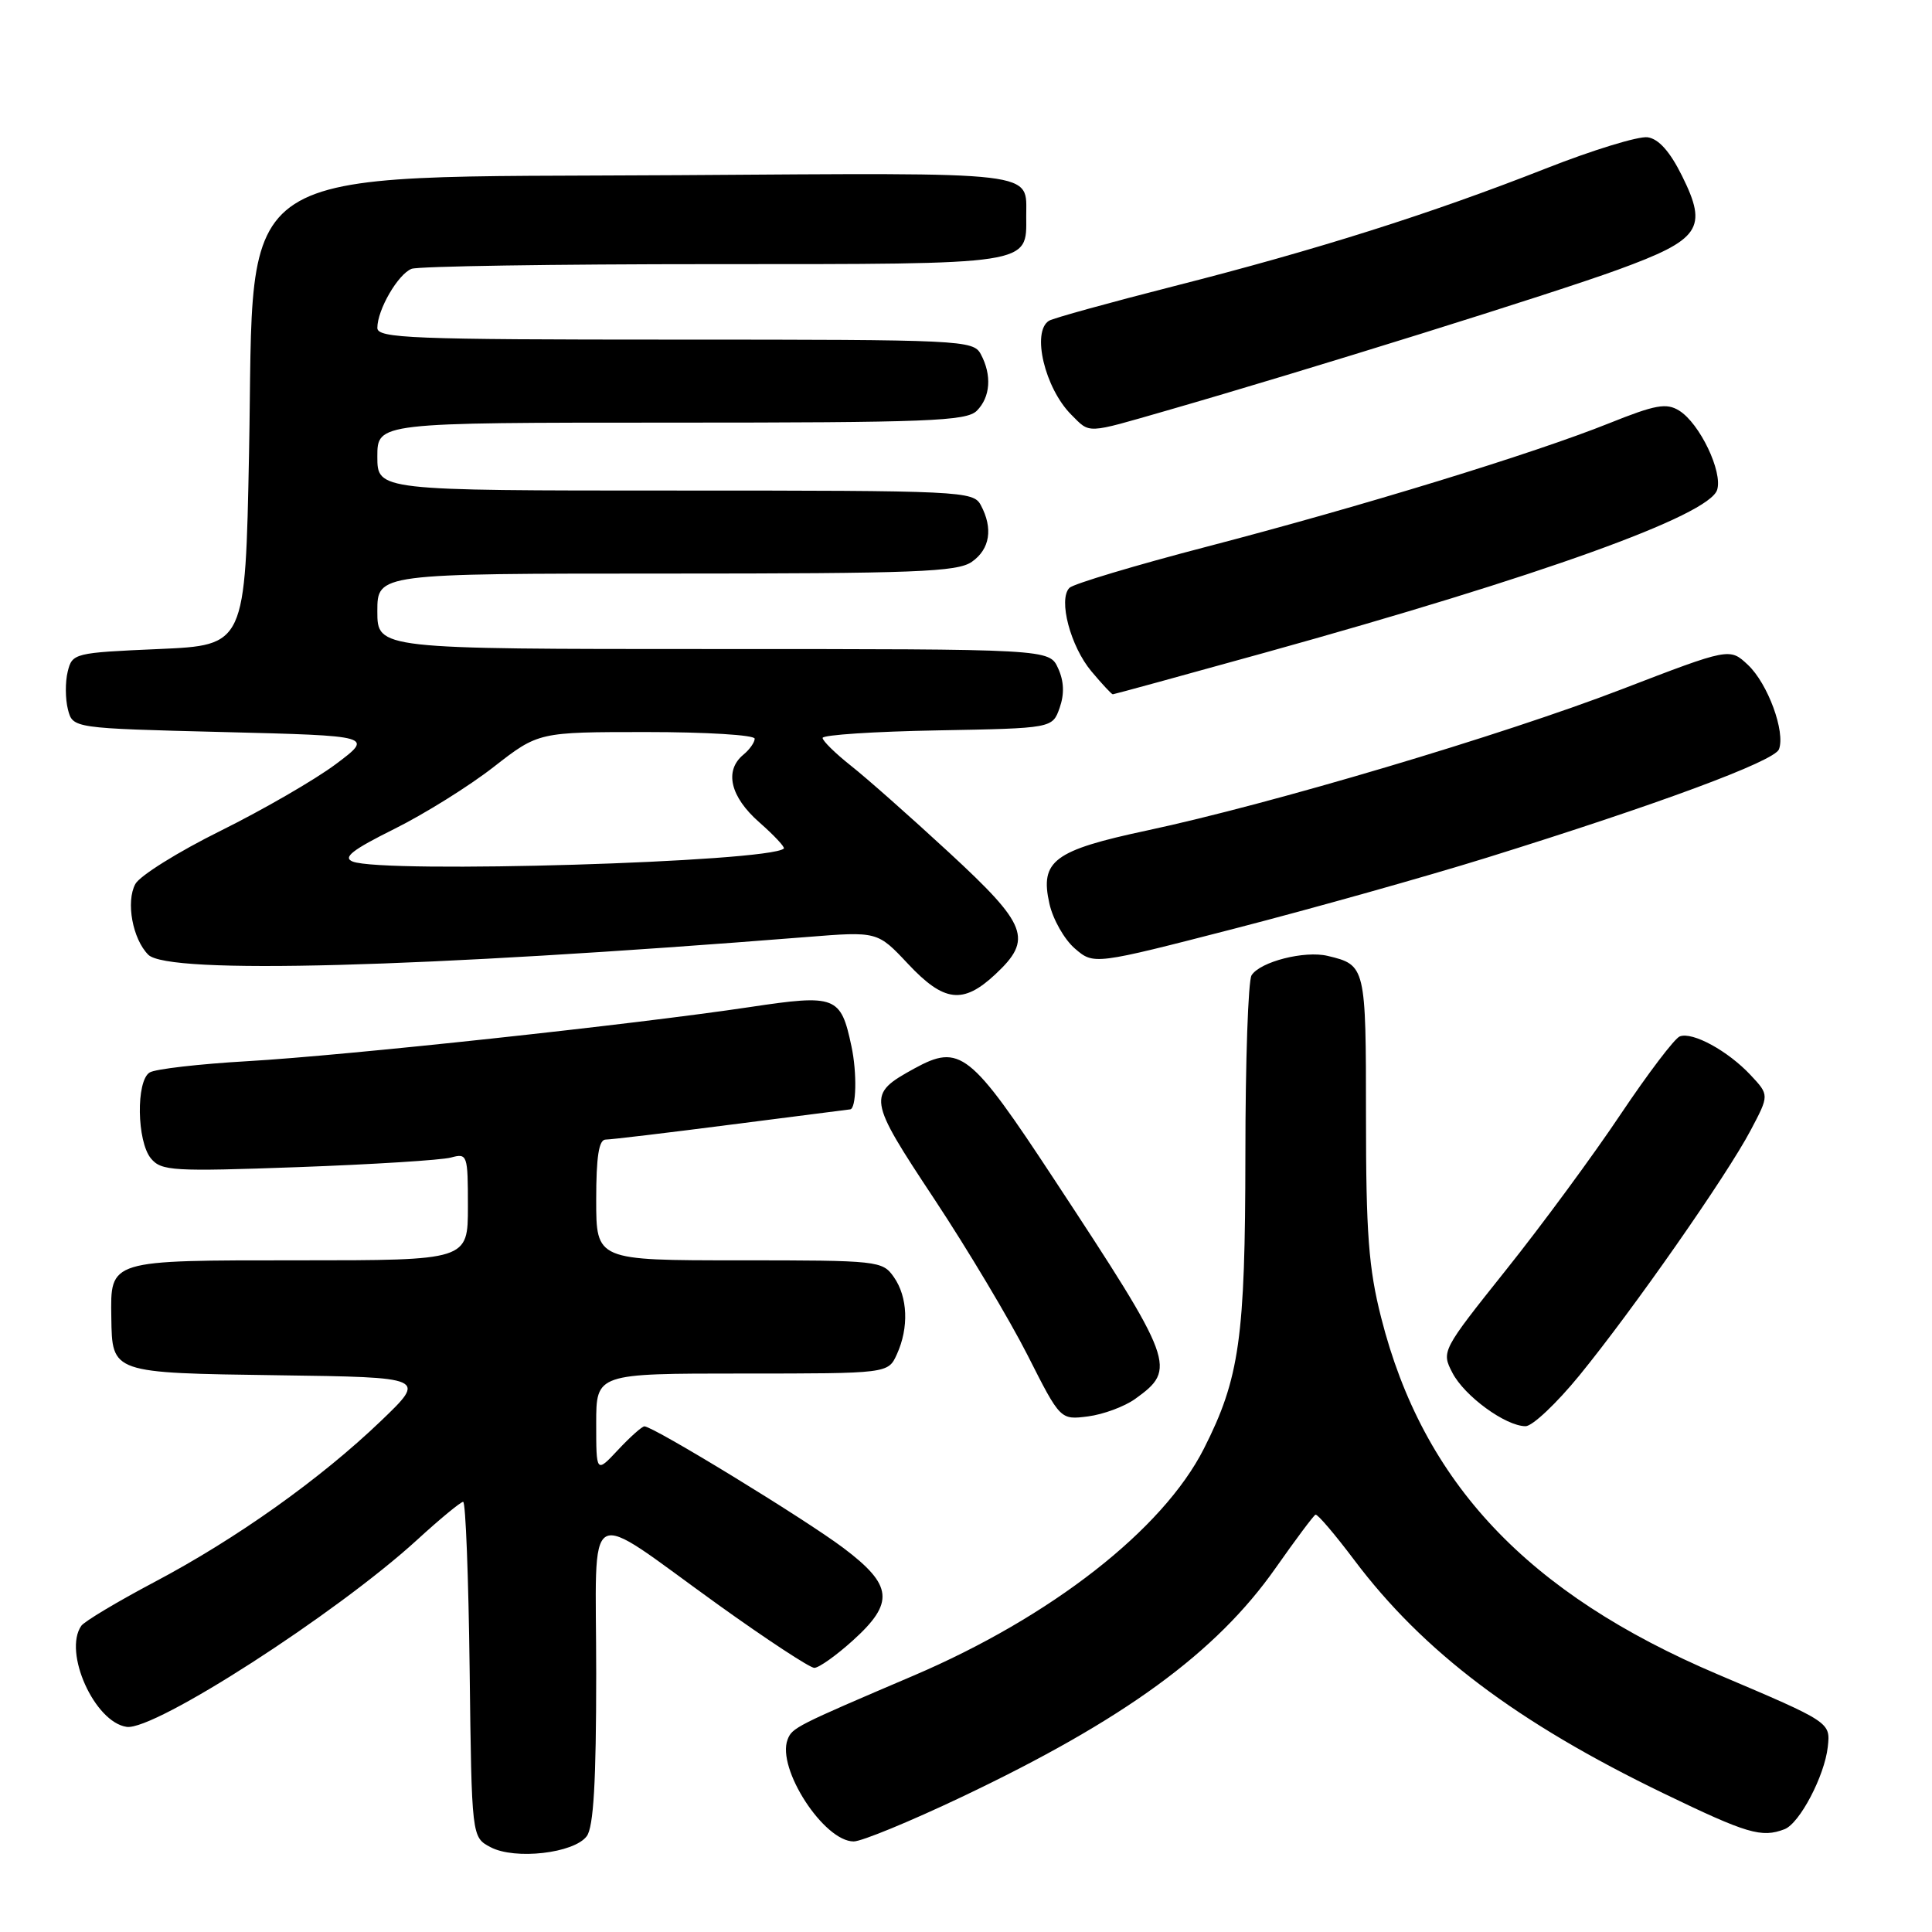 <?xml version="1.0" encoding="UTF-8" standalone="no"?>
<!DOCTYPE svg PUBLIC "-//W3C//DTD SVG 1.1//EN" "http://www.w3.org/Graphics/SVG/1.1/DTD/svg11.dtd" >
<svg xmlns="http://www.w3.org/2000/svg" xmlns:xlink="http://www.w3.org/1999/xlink" version="1.1" viewBox="0 0 256 256">
 <g >
 <path fill="currentColor"
d=" M 77.75 243.30 C 78.65 242.09 79.00 236.08 79.00 221.77 C 79.00 198.53 77.06 199.63 95.16 212.63 C 101.57 217.23 107.31 221.00 107.90 221.00 C 108.50 221.00 110.80 219.37 113.00 217.38 C 118.55 212.37 118.32 210.06 111.75 205.11 C 106.65 201.27 86.57 189.00 85.39 189.00 C 85.07 189.00 83.50 190.40 81.90 192.11 C 79.00 195.21 79.00 195.21 79.00 188.61 C 79.00 182.00 79.00 182.00 98.34 182.00 C 117.68 182.00 117.68 182.00 118.84 179.45 C 120.45 175.92 120.29 171.86 118.44 169.22 C 116.93 167.06 116.39 167.00 97.94 167.00 C 79.00 167.00 79.00 167.00 79.00 159.00 C 79.00 153.27 79.35 151.00 80.25 151.00 C 80.94 151.00 88.47 150.10 97.00 149.00 C 105.53 147.90 112.56 147.00 112.63 147.00 C 113.47 146.99 113.58 142.16 112.82 138.63 C 111.41 131.98 110.77 131.73 99.37 133.44 C 83.98 135.75 45.73 139.87 32.83 140.61 C 26.41 140.98 20.56 141.65 19.83 142.11 C 18.01 143.23 18.13 151.24 20.00 153.50 C 21.38 155.16 22.90 155.25 39.50 154.65 C 49.40 154.29 58.51 153.72 59.75 153.38 C 61.93 152.79 62.00 152.99 62.00 159.88 C 62.00 167.00 62.00 167.00 39.62 167.00 C 14.31 167.00 14.64 166.90 14.75 174.58 C 14.86 181.97 14.72 181.92 36.86 182.23 C 56.50 182.50 56.50 182.50 50.50 188.26 C 42.47 195.96 31.36 203.87 20.46 209.63 C 15.53 212.24 11.17 214.85 10.77 215.43 C 8.35 218.93 12.53 228.21 16.79 228.82 C 20.46 229.35 44.55 213.84 55.28 204.03 C 58.30 201.26 61.05 199.00 61.37 199.00 C 61.70 199.00 62.08 209.00 62.23 221.22 C 62.50 243.44 62.50 243.44 65.00 244.76 C 68.23 246.47 76.07 245.57 77.75 243.30 Z  M 127.38 238.13 C 148.93 227.90 161.14 219.00 169.02 207.78 C 171.68 203.99 174.06 200.81 174.31 200.70 C 174.57 200.59 176.86 203.28 179.42 206.68 C 188.58 218.87 201.00 228.24 220.43 237.63 C 231.50 242.98 233.41 243.55 236.46 242.38 C 238.46 241.61 241.76 235.33 242.19 231.48 C 242.55 228.20 242.58 228.22 227.63 221.87 C 202.39 211.15 188.56 196.49 183.01 174.59 C 181.35 168.07 181.00 163.40 181.00 147.96 C 181.00 128.04 180.96 127.86 175.92 126.66 C 172.86 125.93 166.98 127.43 165.84 129.23 C 165.39 129.93 165.02 140.64 165.02 153.04 C 165.00 177.32 164.25 182.63 159.52 191.96 C 154.09 202.68 139.26 214.26 121.00 222.05 C 105.47 228.68 104.96 228.93 104.36 230.50 C 102.89 234.33 109.17 244.00 113.12 244.00 C 114.17 244.00 120.58 241.36 127.38 238.13 Z  M 209.28 182.25 C 216.36 173.58 228.79 155.80 231.97 149.77 C 234.44 145.10 234.44 145.10 231.97 142.46 C 228.97 139.25 224.27 136.68 222.58 137.33 C 221.89 137.59 218.37 142.24 214.74 147.65 C 211.12 153.07 204.29 162.35 199.56 168.27 C 191.04 178.95 190.98 179.07 192.45 181.90 C 194.04 184.98 199.48 188.96 202.14 188.98 C 203.04 188.99 206.25 185.96 209.28 182.25 Z  M 150.42 185.36 C 155.96 181.37 155.68 180.59 139.65 156.22 C 128.55 139.34 127.20 138.27 121.14 141.59 C 114.88 145.03 114.95 145.51 123.78 158.85 C 128.21 165.54 133.78 174.88 136.17 179.59 C 140.50 188.15 140.50 188.15 144.17 187.68 C 146.19 187.42 149.00 186.38 150.42 185.36 Z  M 131.89 129.10 C 136.88 124.44 136.18 122.59 125.75 112.96 C 120.66 108.26 114.81 103.08 112.75 101.46 C 110.69 99.83 109.00 98.17 109.00 97.78 C 109.00 97.38 115.85 96.93 124.23 96.78 C 139.45 96.50 139.45 96.50 140.41 93.79 C 141.05 91.95 140.99 90.26 140.20 88.54 C 139.04 86.00 139.04 86.00 94.52 86.00 C 50.00 86.00 50.00 86.00 50.00 81.00 C 50.00 76.00 50.00 76.00 88.28 76.00 C 121.30 76.00 126.86 75.79 128.78 74.44 C 131.18 72.76 131.61 70.01 129.96 66.93 C 128.97 65.07 127.46 65.00 89.46 65.00 C 50.00 65.00 50.00 65.00 50.00 60.50 C 50.00 56.00 50.00 56.00 88.93 56.00 C 122.98 56.00 128.05 55.80 129.43 54.43 C 131.24 52.62 131.45 49.71 129.96 46.93 C 128.97 45.07 127.46 45.00 89.46 45.00 C 54.49 45.00 50.00 44.82 50.00 43.45 C 50.00 41.04 52.75 36.31 54.54 35.62 C 55.44 35.28 73.42 35.00 94.51 35.00 C 136.89 35.00 136.02 35.13 135.98 28.68 C 135.96 22.62 138.27 22.89 89.92 23.21 C 29.34 23.61 33.77 20.74 33.00 60.00 C 32.50 85.50 32.50 85.50 21.04 86.00 C 9.83 86.49 9.57 86.55 8.97 89.00 C 8.63 90.38 8.65 92.62 9.00 94.00 C 9.64 96.50 9.64 96.50 29.57 97.00 C 49.50 97.50 49.50 97.50 44.50 101.25 C 41.75 103.31 34.88 107.28 29.24 110.08 C 23.60 112.87 18.51 116.05 17.93 117.14 C 16.66 119.50 17.57 124.43 19.65 126.51 C 22.29 129.14 55.41 128.25 106.89 124.16 C 116.27 123.41 116.27 123.41 120.30 127.70 C 125.08 132.80 127.60 133.11 131.89 129.10 Z  M 197.00 113.65 C 219.71 106.58 235.11 100.87 235.72 99.29 C 236.60 96.99 234.25 90.58 231.61 88.10 C 229.19 85.83 229.19 85.83 214.84 91.35 C 199.10 97.41 168.44 106.53 152.00 110.04 C 139.62 112.68 137.78 114.07 139.05 119.73 C 139.51 121.81 141.03 124.48 142.42 125.68 C 144.94 127.85 144.94 127.85 163.72 123.01 C 174.05 120.34 189.03 116.13 197.00 113.65 Z  M 167.61 86.48 C 204.20 76.32 226.45 68.31 227.53 64.91 C 228.29 62.51 225.22 56.10 222.50 54.41 C 220.81 53.36 219.36 53.62 213.23 56.08 C 203.20 60.10 180.50 67.07 159.90 72.44 C 150.42 74.91 142.23 77.37 141.71 77.89 C 140.19 79.41 141.84 85.66 144.63 88.97 C 146.03 90.64 147.30 92.00 147.45 92.00 C 147.60 92.00 156.67 89.52 167.61 86.48 Z  M 154.54 54.42 C 173.17 49.06 205.84 38.86 214.38 35.74 C 225.32 31.75 226.34 30.27 222.88 23.31 C 221.28 20.08 219.78 18.40 218.32 18.19 C 217.11 18.02 211.04 19.88 204.82 22.33 C 189.60 28.32 174.42 33.12 155.63 37.90 C 147.04 40.09 139.55 42.16 139.00 42.50 C 136.66 43.95 138.44 51.44 141.96 54.96 C 144.49 57.49 143.80 57.51 154.54 54.42 Z  M 46.73 114.16 C 45.38 113.62 46.68 112.61 52.23 109.85 C 56.23 107.86 62.17 104.16 65.42 101.62 C 71.35 97.00 71.35 97.00 85.67 97.00 C 93.55 97.00 100.00 97.39 100.00 97.88 C 100.00 98.36 99.33 99.32 98.50 100.00 C 95.94 102.12 96.76 105.58 100.61 108.96 C 102.59 110.70 104.05 112.27 103.86 112.44 C 101.86 114.24 50.81 115.77 46.73 114.16 Z "/>
</g>
</svg>